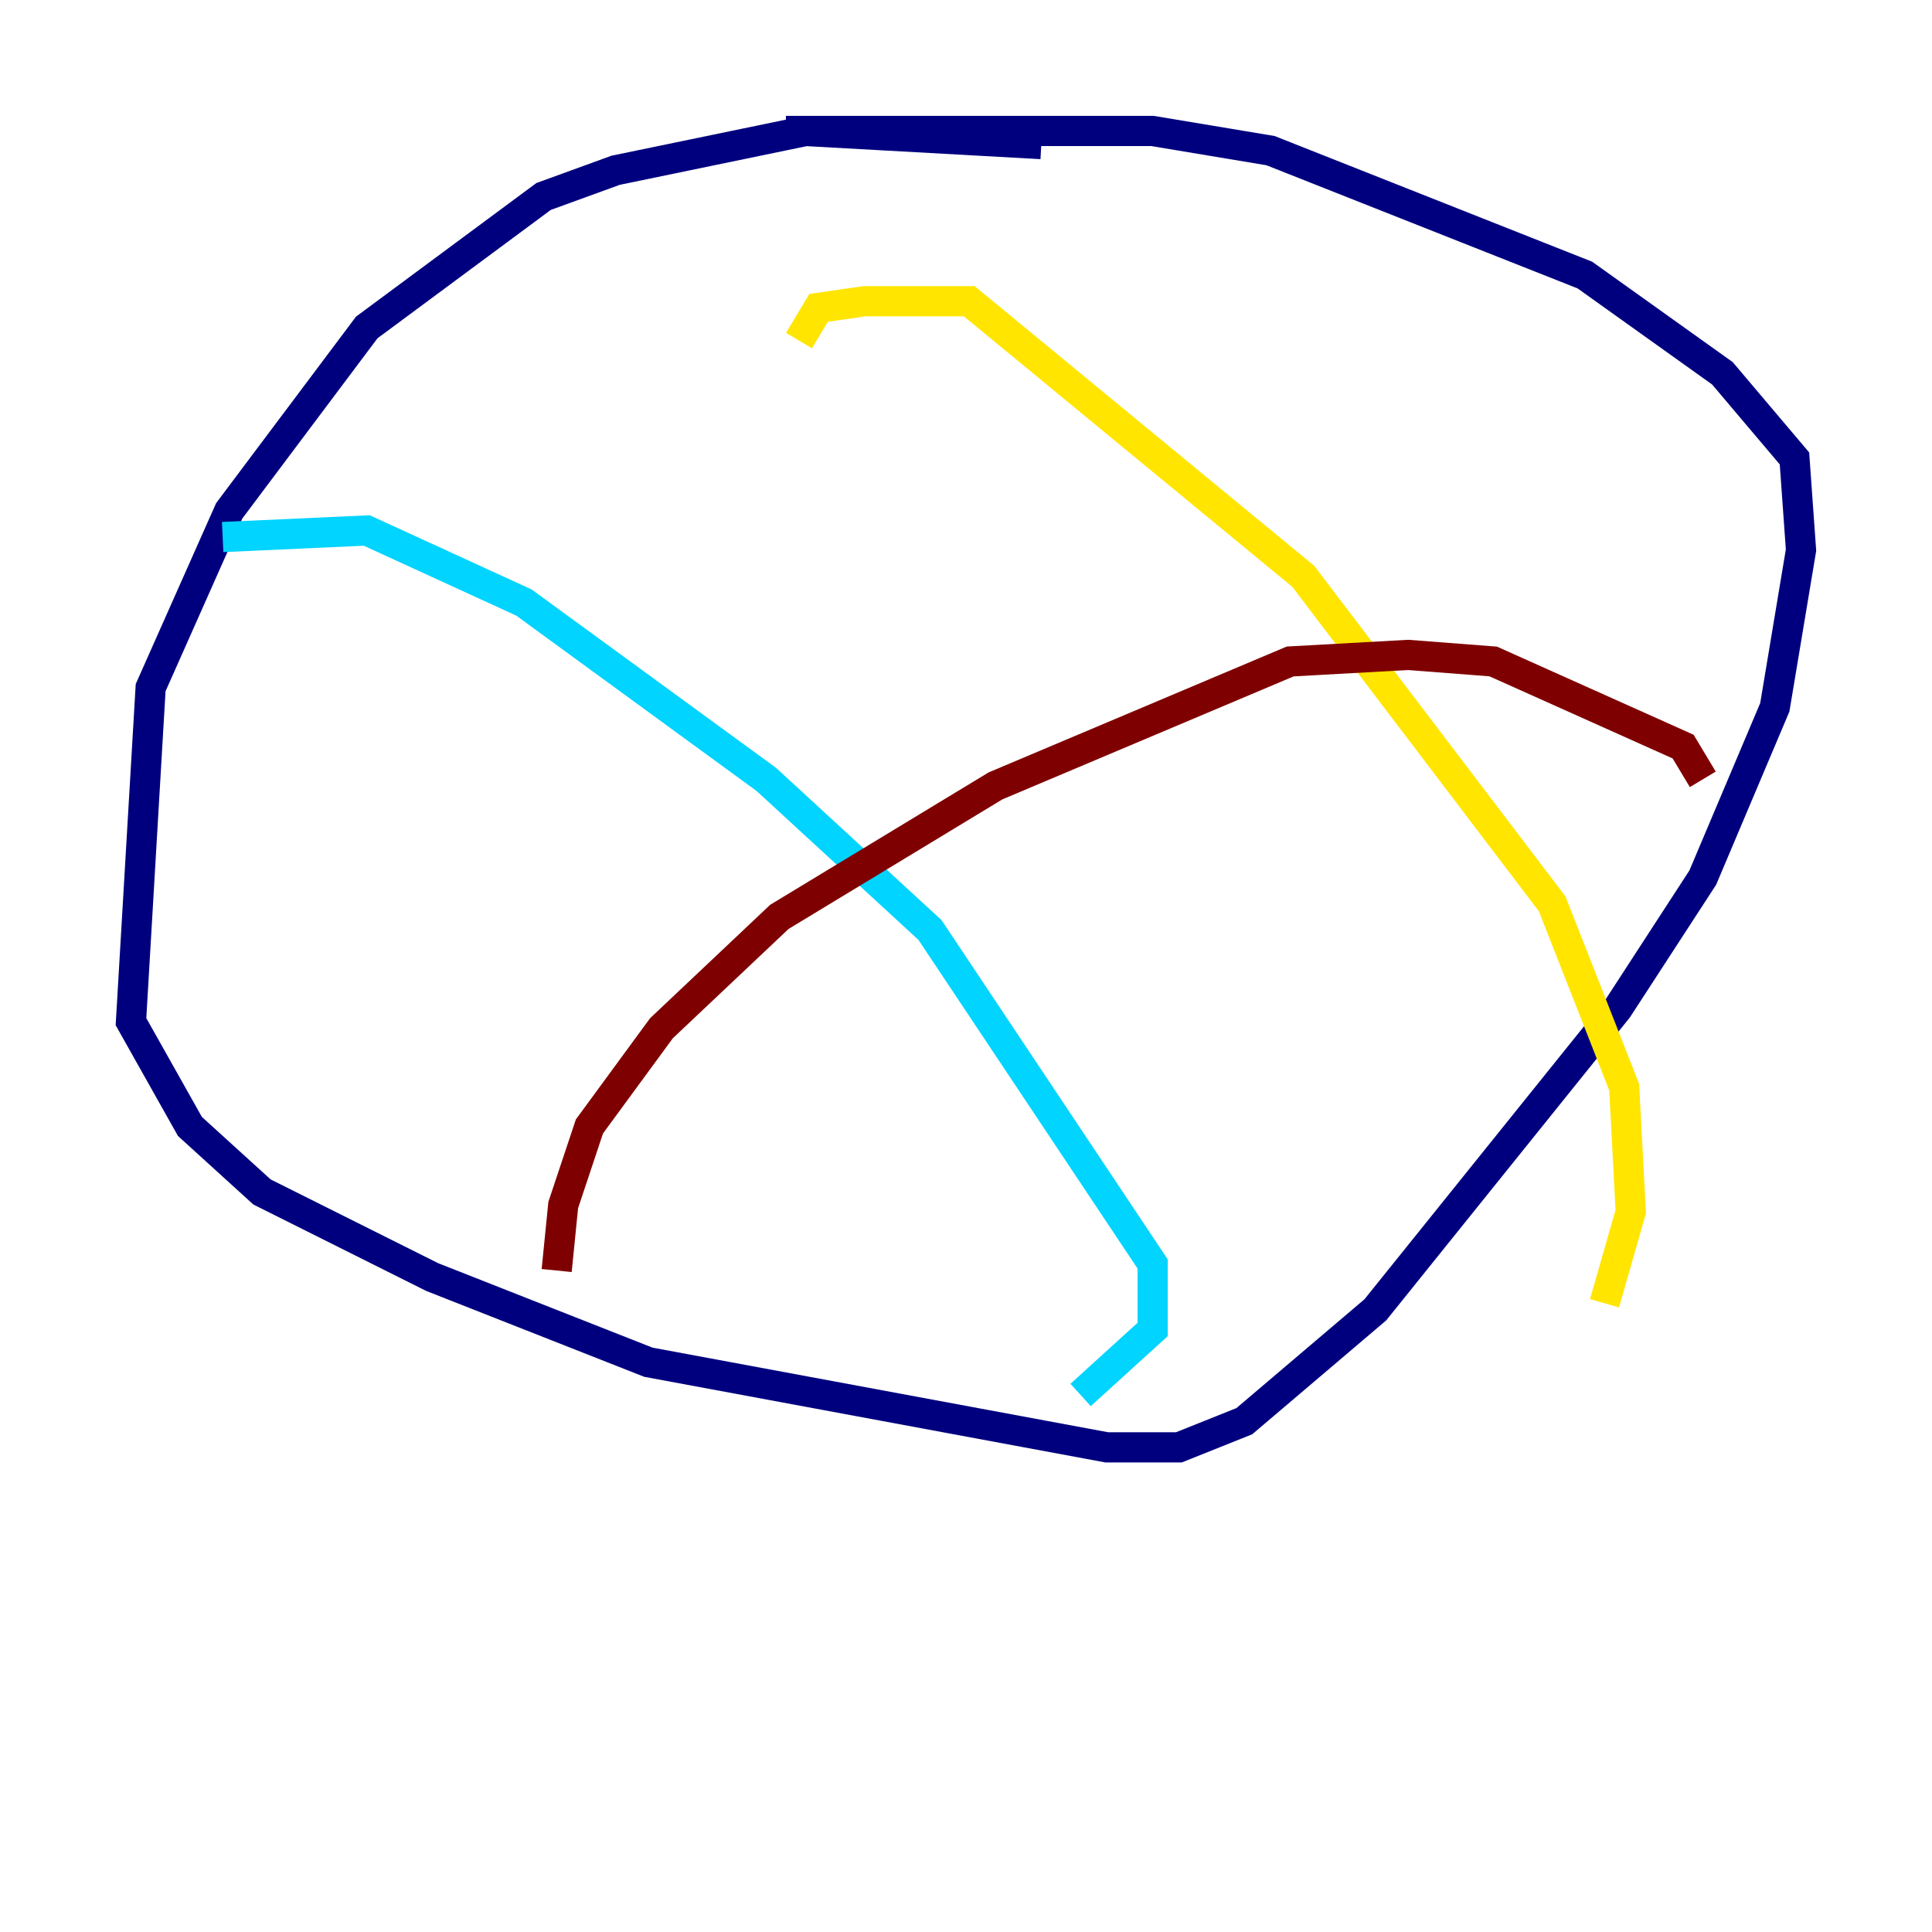 <?xml version="1.0" encoding="utf-8" ?>
<svg baseProfile="tiny" height="128" version="1.2" viewBox="0,0,128,128" width="128" xmlns="http://www.w3.org/2000/svg" xmlns:ev="http://www.w3.org/2001/xml-events" xmlns:xlink="http://www.w3.org/1999/xlink"><defs /><polyline fill="none" points="68.99,9.546 53.37,8.678 40.786,11.281 36.014,13.017 24.298,21.695 15.186,33.844 9.98,45.559 8.678,67.688 12.583,74.63 17.356,78.969 28.637,84.61 42.956,90.251 73.329,95.891 78.102,95.891 82.441,94.156 91.119,86.78 107.173,66.82 112.814,58.142 117.586,46.861 119.322,36.447 118.888,30.373 114.115,24.732 105.003,18.224 84.176,9.98 76.366,8.678 52.068,8.678" stroke="#00007f" stroke-width="2" /><polyline fill="none" points="14.752,35.58 24.298,35.146 34.712,39.919 50.766,51.634 61.614,61.614 76.366,83.742 76.366,88.081 71.593,92.42" stroke="#00d4ff" stroke-width="2" /><polyline fill="none" points="52.936,22.563 54.237,20.393 57.275,19.959 64.217,19.959 86.346,38.183 102.834,59.878 107.607,72.027 108.041,80.271 106.305,86.346" stroke="#ffe500" stroke-width="2" /><polyline fill="none" points="36.881,84.176 37.315,79.837 39.051,74.63 43.824,68.122 51.634,60.746 65.953,52.068 85.478,43.824 93.288,43.39 98.929,43.824 111.512,49.464 112.814,51.634" stroke="#7f0000" stroke-width="2" /></svg>